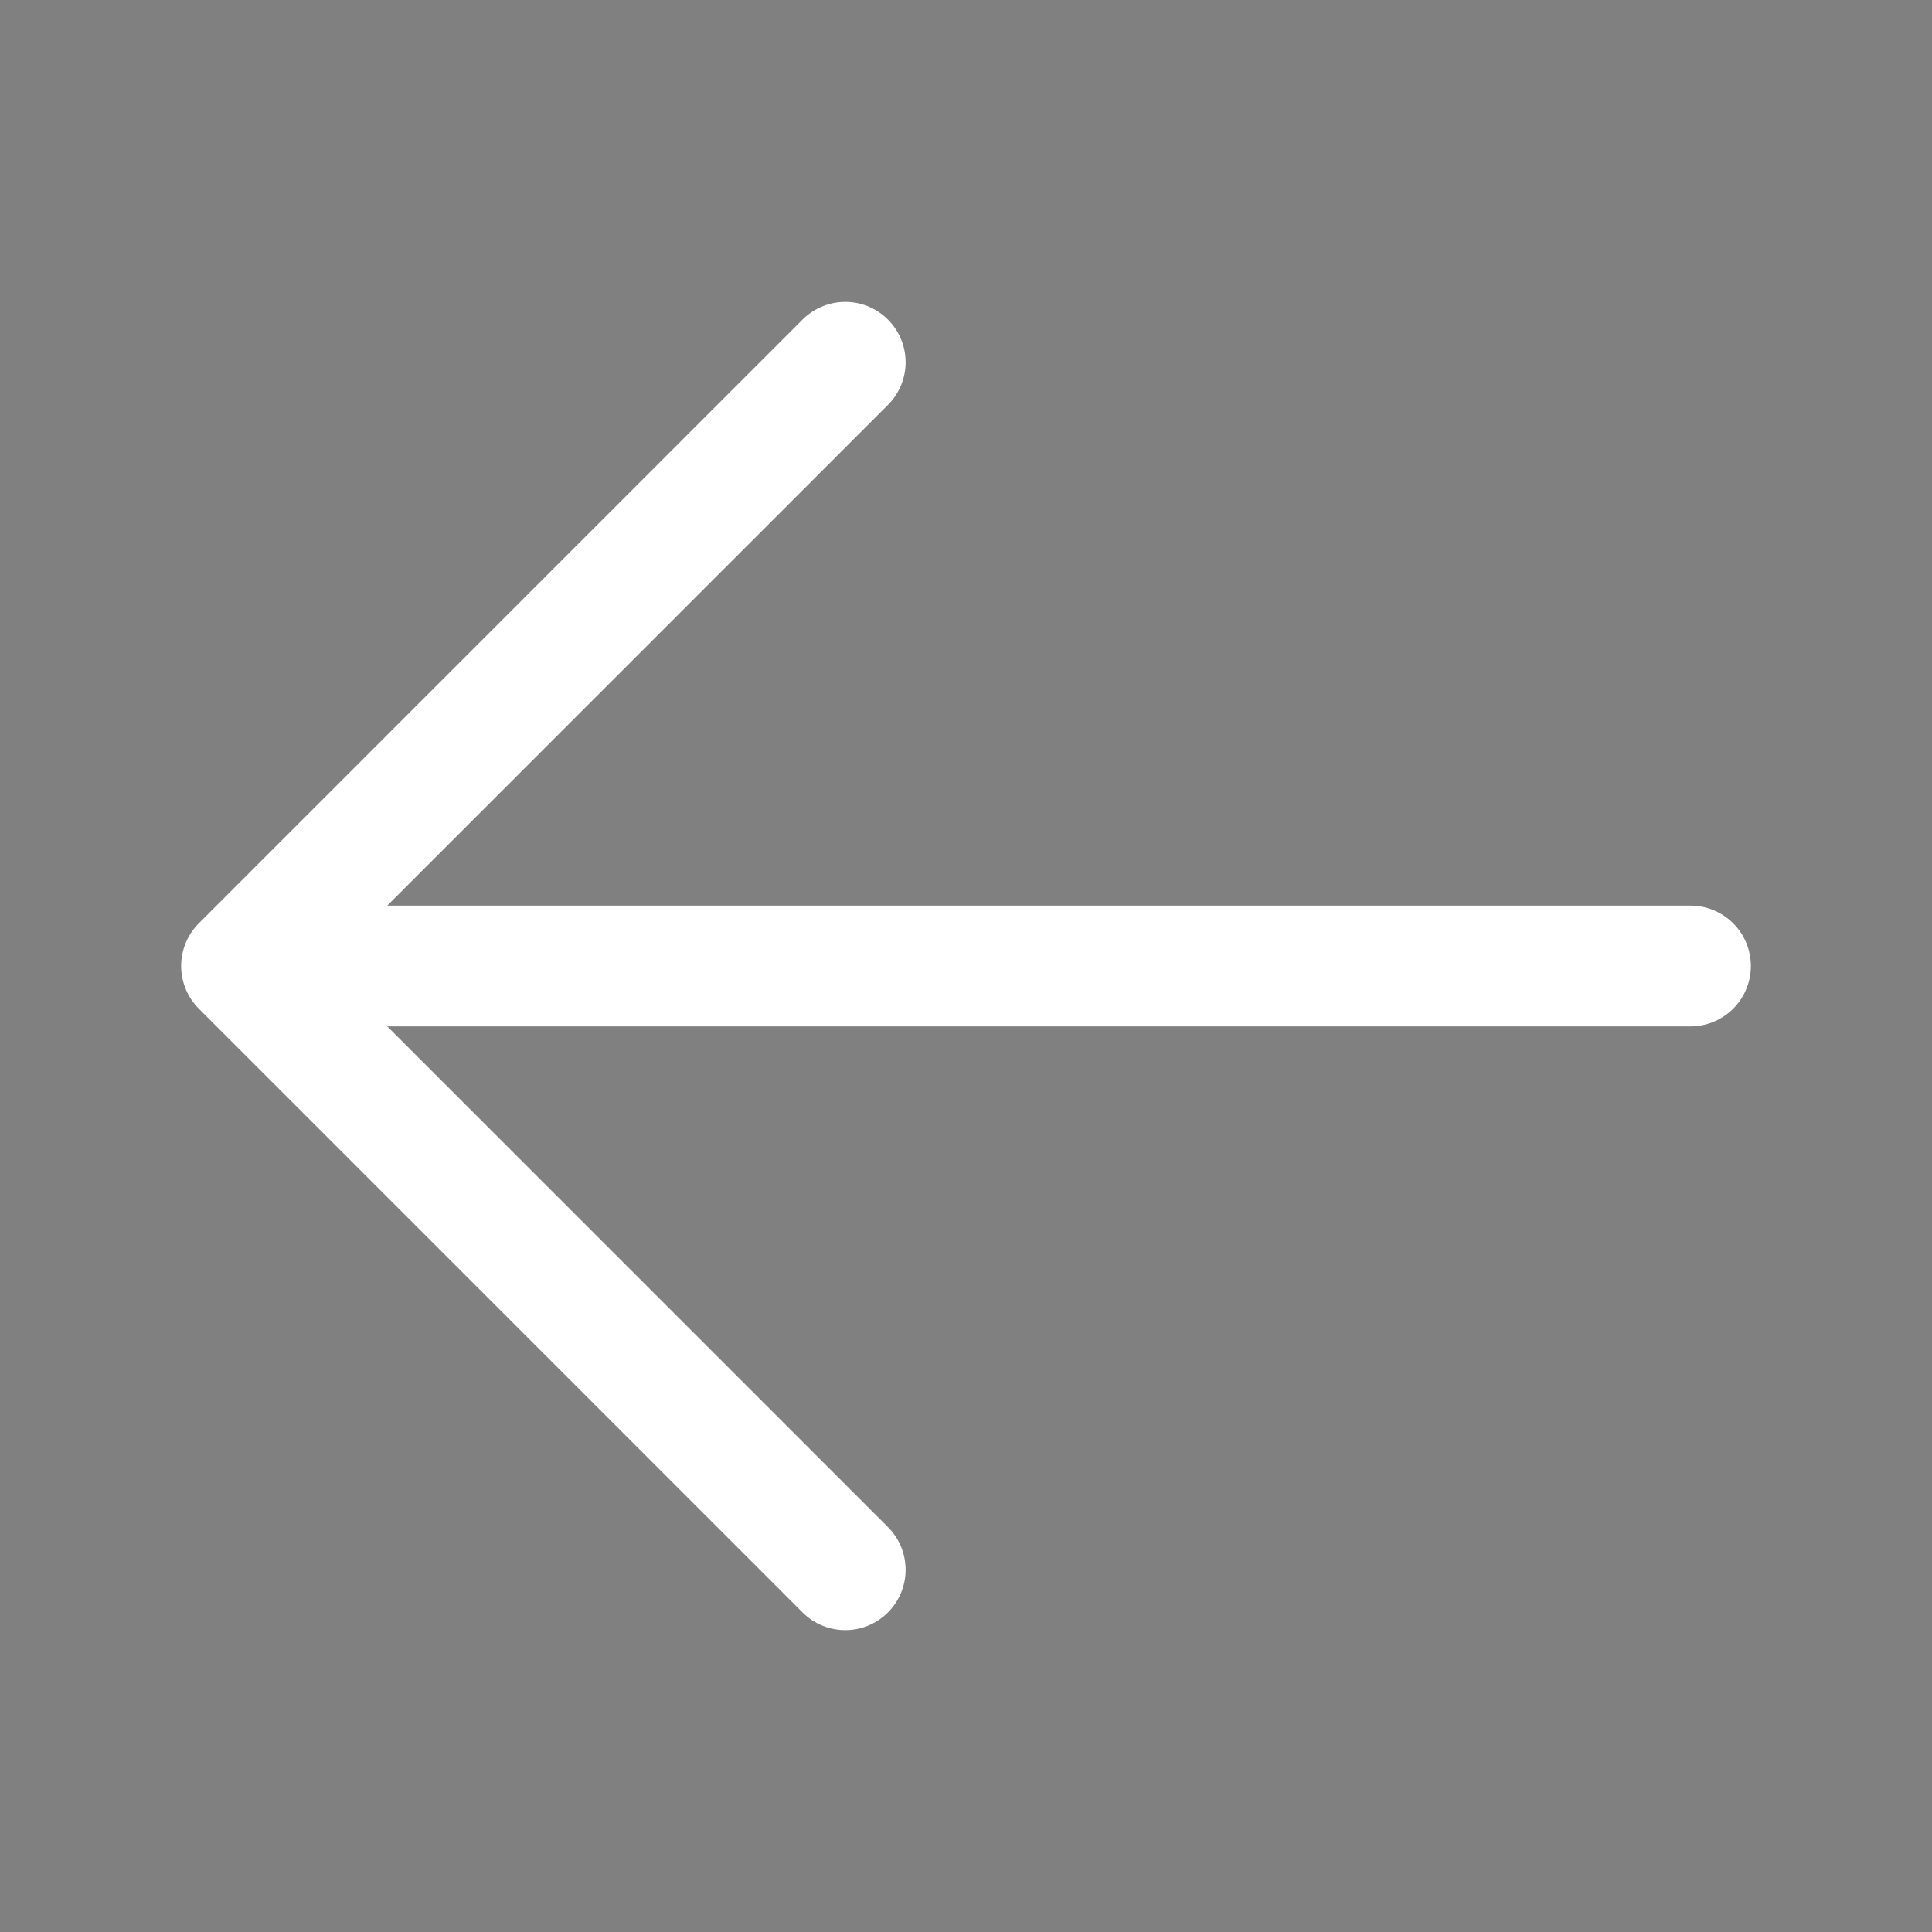 <svg class="size-6" fill="#28478A" stroke="white" stroke-width="1.5" viewBox="0 0 24 24"
     xmlns="http://www.w3.org/2000/svg">
  <rect x="0" y="0" width="24" height="24" fill="#808080" stroke="none"/>
  <path d="M10.5 19.5 3 12m0 0 7.5-7.5M3 12h18" stroke-linecap="round" stroke-linejoin="round"/>
</svg>
